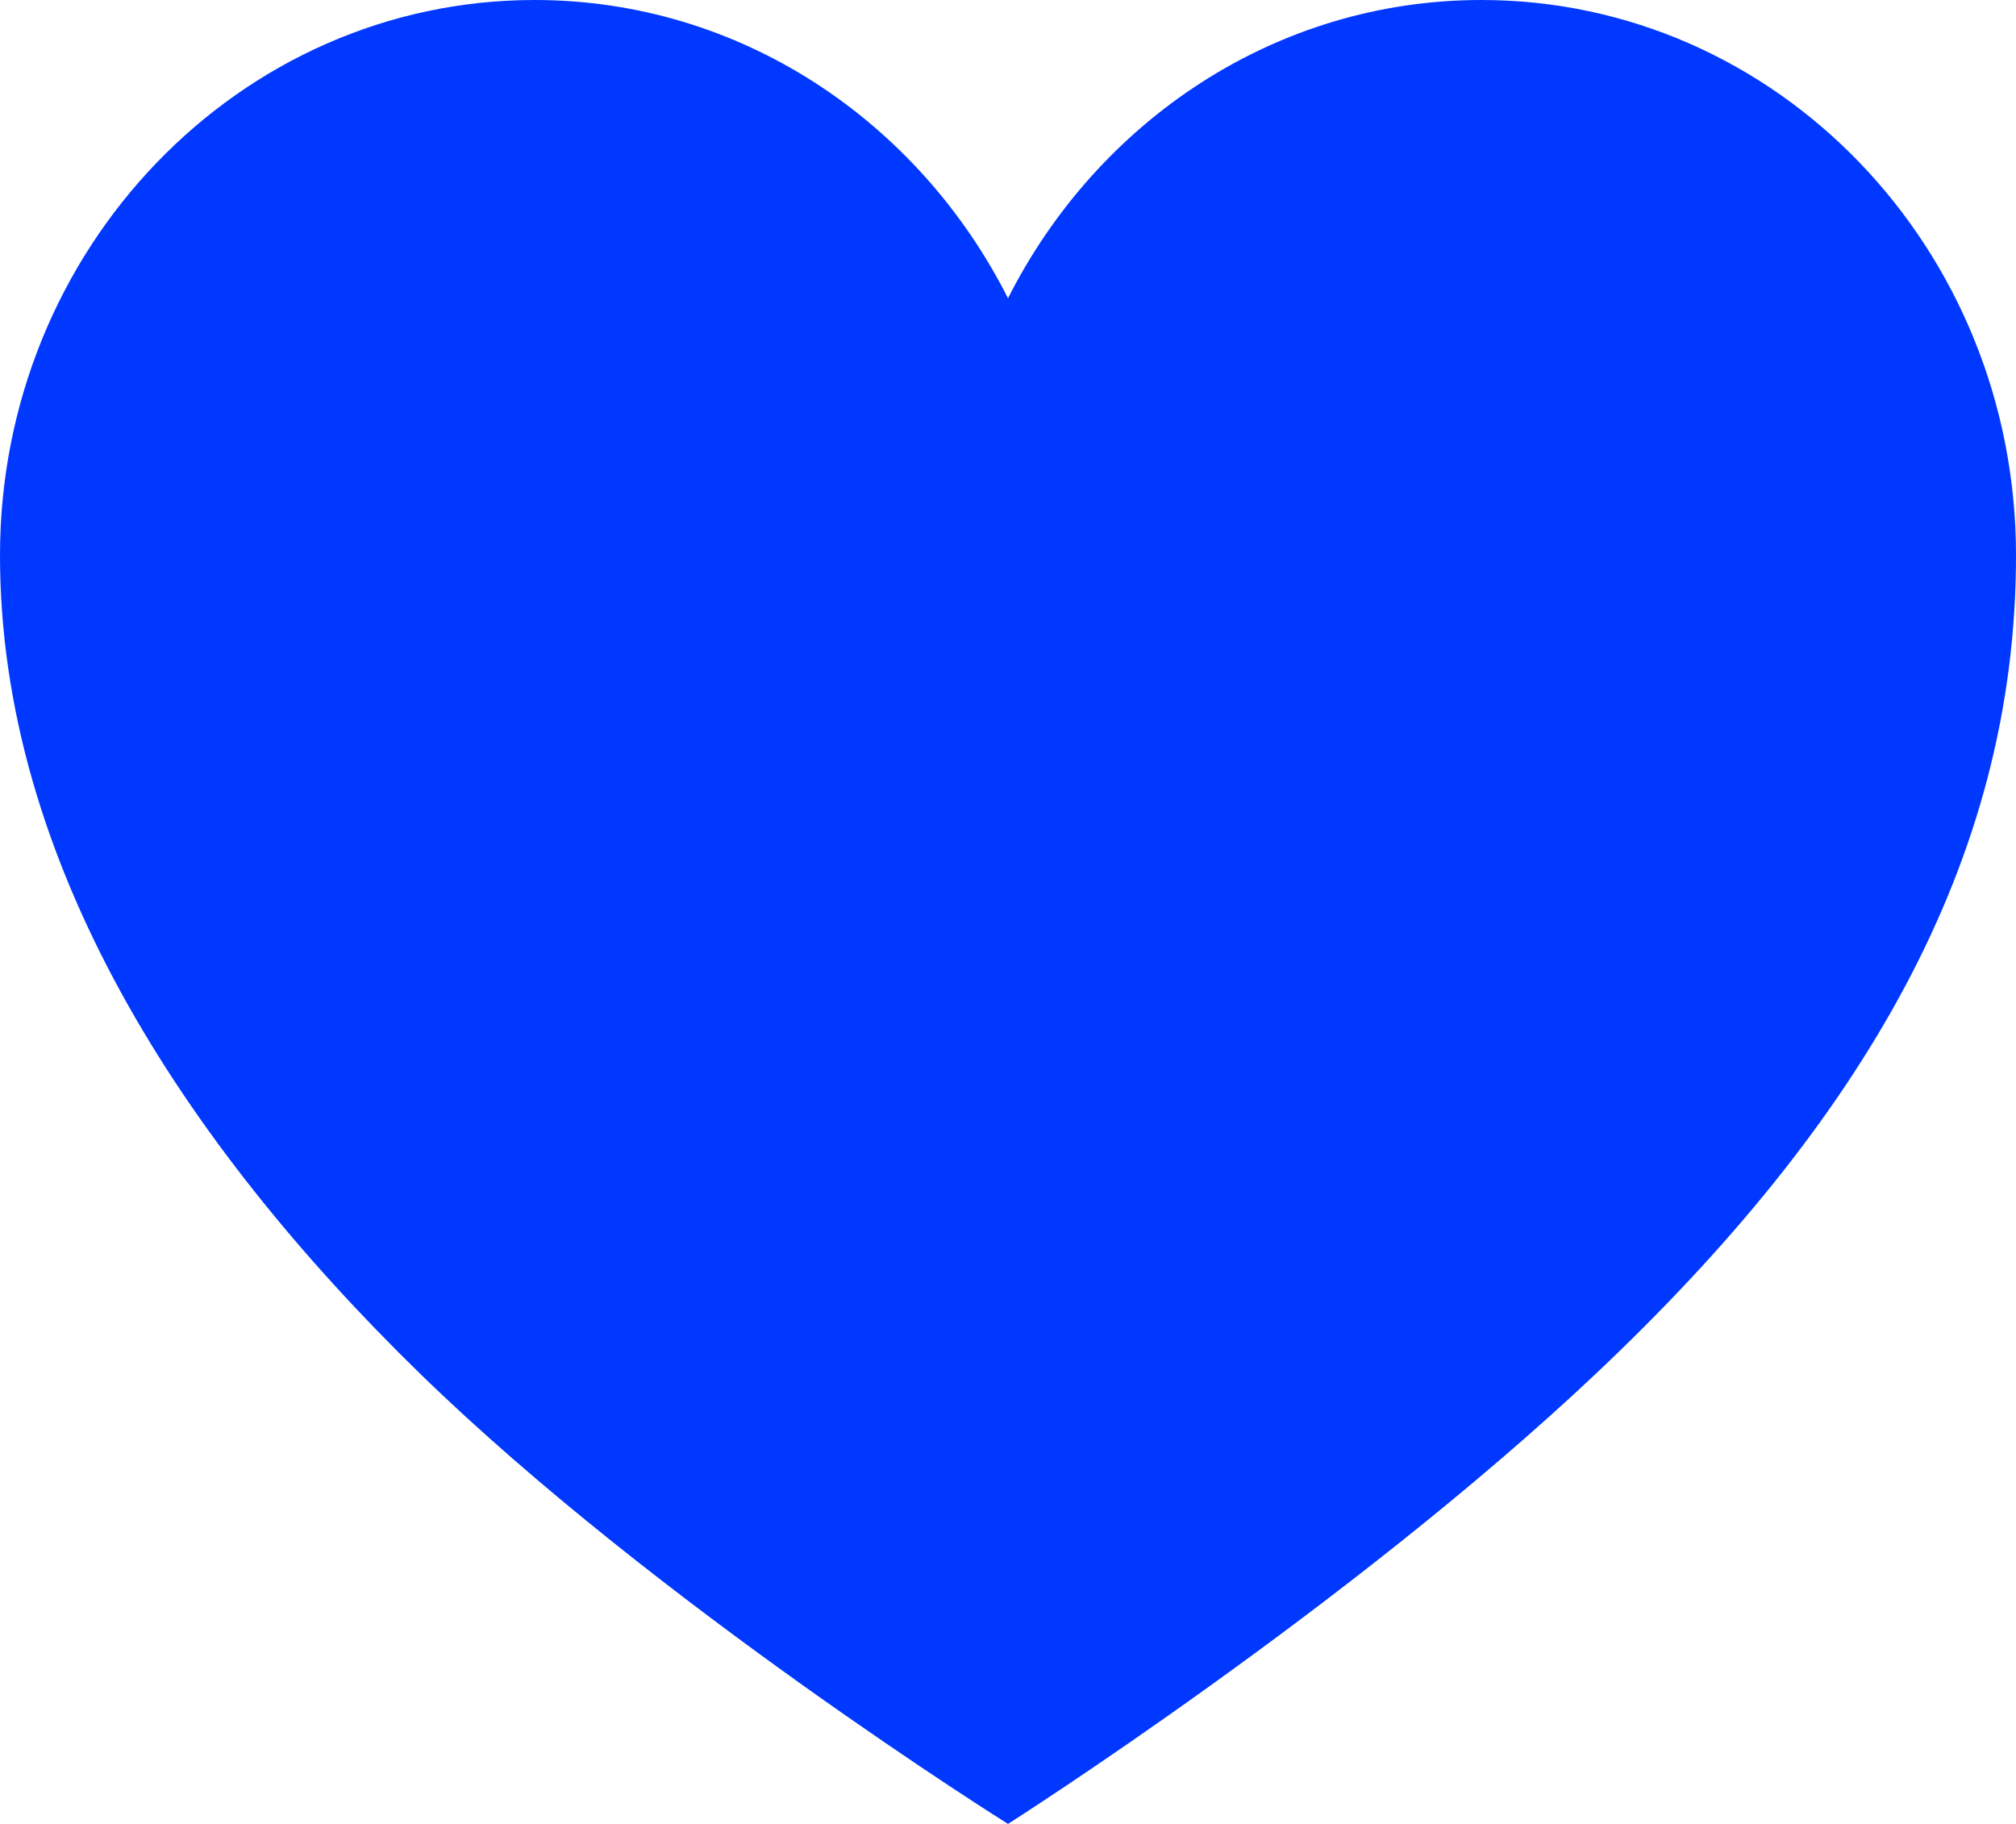 <svg width="21" height="19" viewBox="0 0 21 19" fill="none" xmlns="http://www.w3.org/2000/svg">
<path d="M15.431 0C13.285 0 11.431 1.264 10.5 3.107C9.569 1.264 7.715 0 5.569 0C2.493 0 0 2.594 0 5.785C0 8.977 1.908 11.903 4.373 14.307C6.839 16.71 10.5 19 10.5 19C10.5 19 14.043 16.748 16.627 14.307C19.383 11.704 21 8.987 21 5.785C21 2.584 18.507 0 15.431 0Z" fill="#0038FF"/>
</svg>

